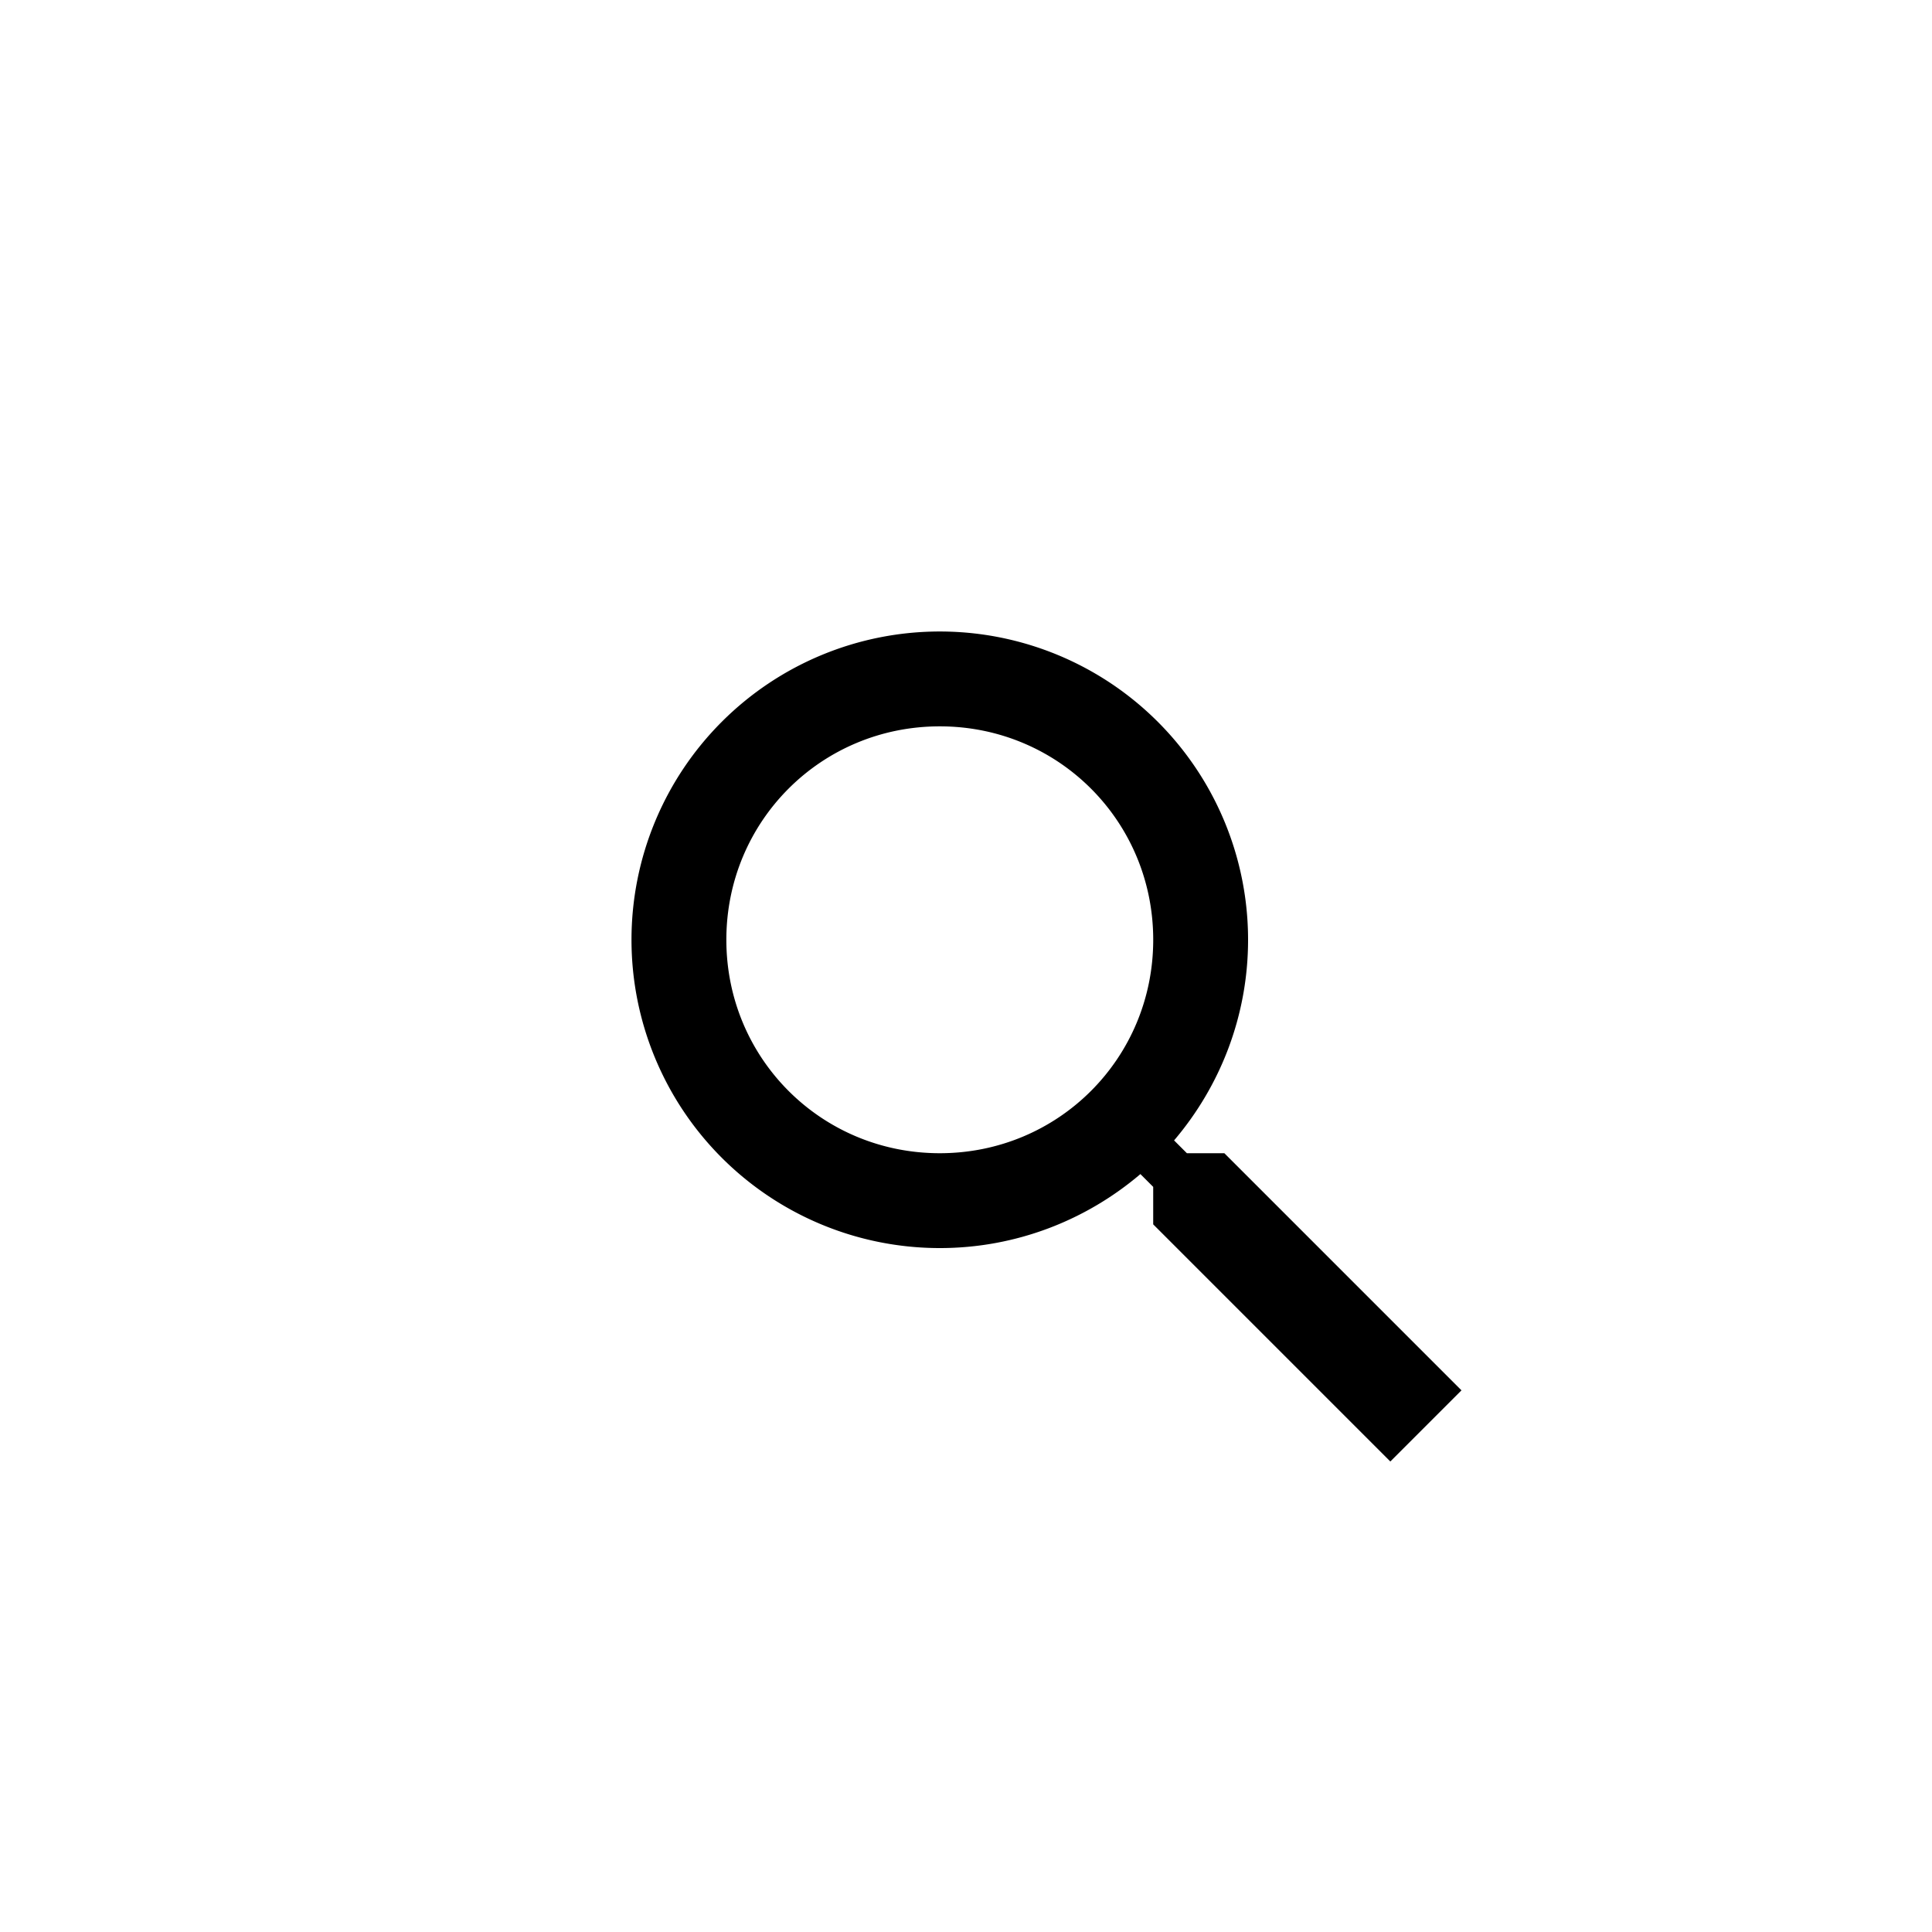 <?xml version="1.0" encoding="UTF-8" standalone="no"?>
<!-- Created with Inkscape (http://www.inkscape.org/) -->

<svg
   version="1.1"
   id="svg1"
   width="144"
   height="144"
   viewBox="0 0 144 144"
   xmlns="http://www.w3.org/2000/svg"
   xmlns:svg="http://www.w3.org/2000/svg">
  <defs
     id="defs1">
    <clipPath
       clipPathUnits="userSpaceOnUse"
       id="clipPath3-7">
      <path
         d="M 0,108 H 108 V 0 H 0 Z"
         id="path3-5" />
    </clipPath>
  </defs>
  <g
     id="layer-MC1"
     style="display:inline">
    <path
       id="path2-5"
       d="M 108,0 H 0 v 108 h 108 z"
       style="display:inline;fill:none;stroke:none;stroke-width:0.3;stroke-linecap:butt;stroke-linejoin:miter;stroke-miterlimit:10;stroke-dasharray:none;stroke-opacity:1"
       transform="matrix(1.333,0,0,-1.333,0,144)"
       clip-path="url(#clipPath3-7)" />
    <path
       d="m 70.046,47.068 a 22.978,22.978 0 0 1 22.978,22.978 c 0,5.691 -2.086,10.923 -5.515,14.953 l 0.954,0.954 h 2.793 l 17.675,17.675 -5.303,5.303 -17.675,-17.675 v -2.793 l -0.954,-0.954 c -4.03,3.429 -9.262,5.515 -14.953,5.515 A 22.978,22.978 0 0 1 47.068,70.046 22.978,22.978 0 0 1 70.046,47.068 m 0,7.07 c -8.838,0 -15.908,7.07 -15.908,15.908 0,8.838 7.07,15.908 15.908,15.908 8.838,0 15.908,-7.07 15.908,-15.908 0,-8.838 -7.07,-15.908 -15.908,-15.908 z"
       id="path1-9"
       style="display:inline;fill-opacity:1;fill-rule:nonzero;stroke-width:3.535" />
  </g>
</svg>
